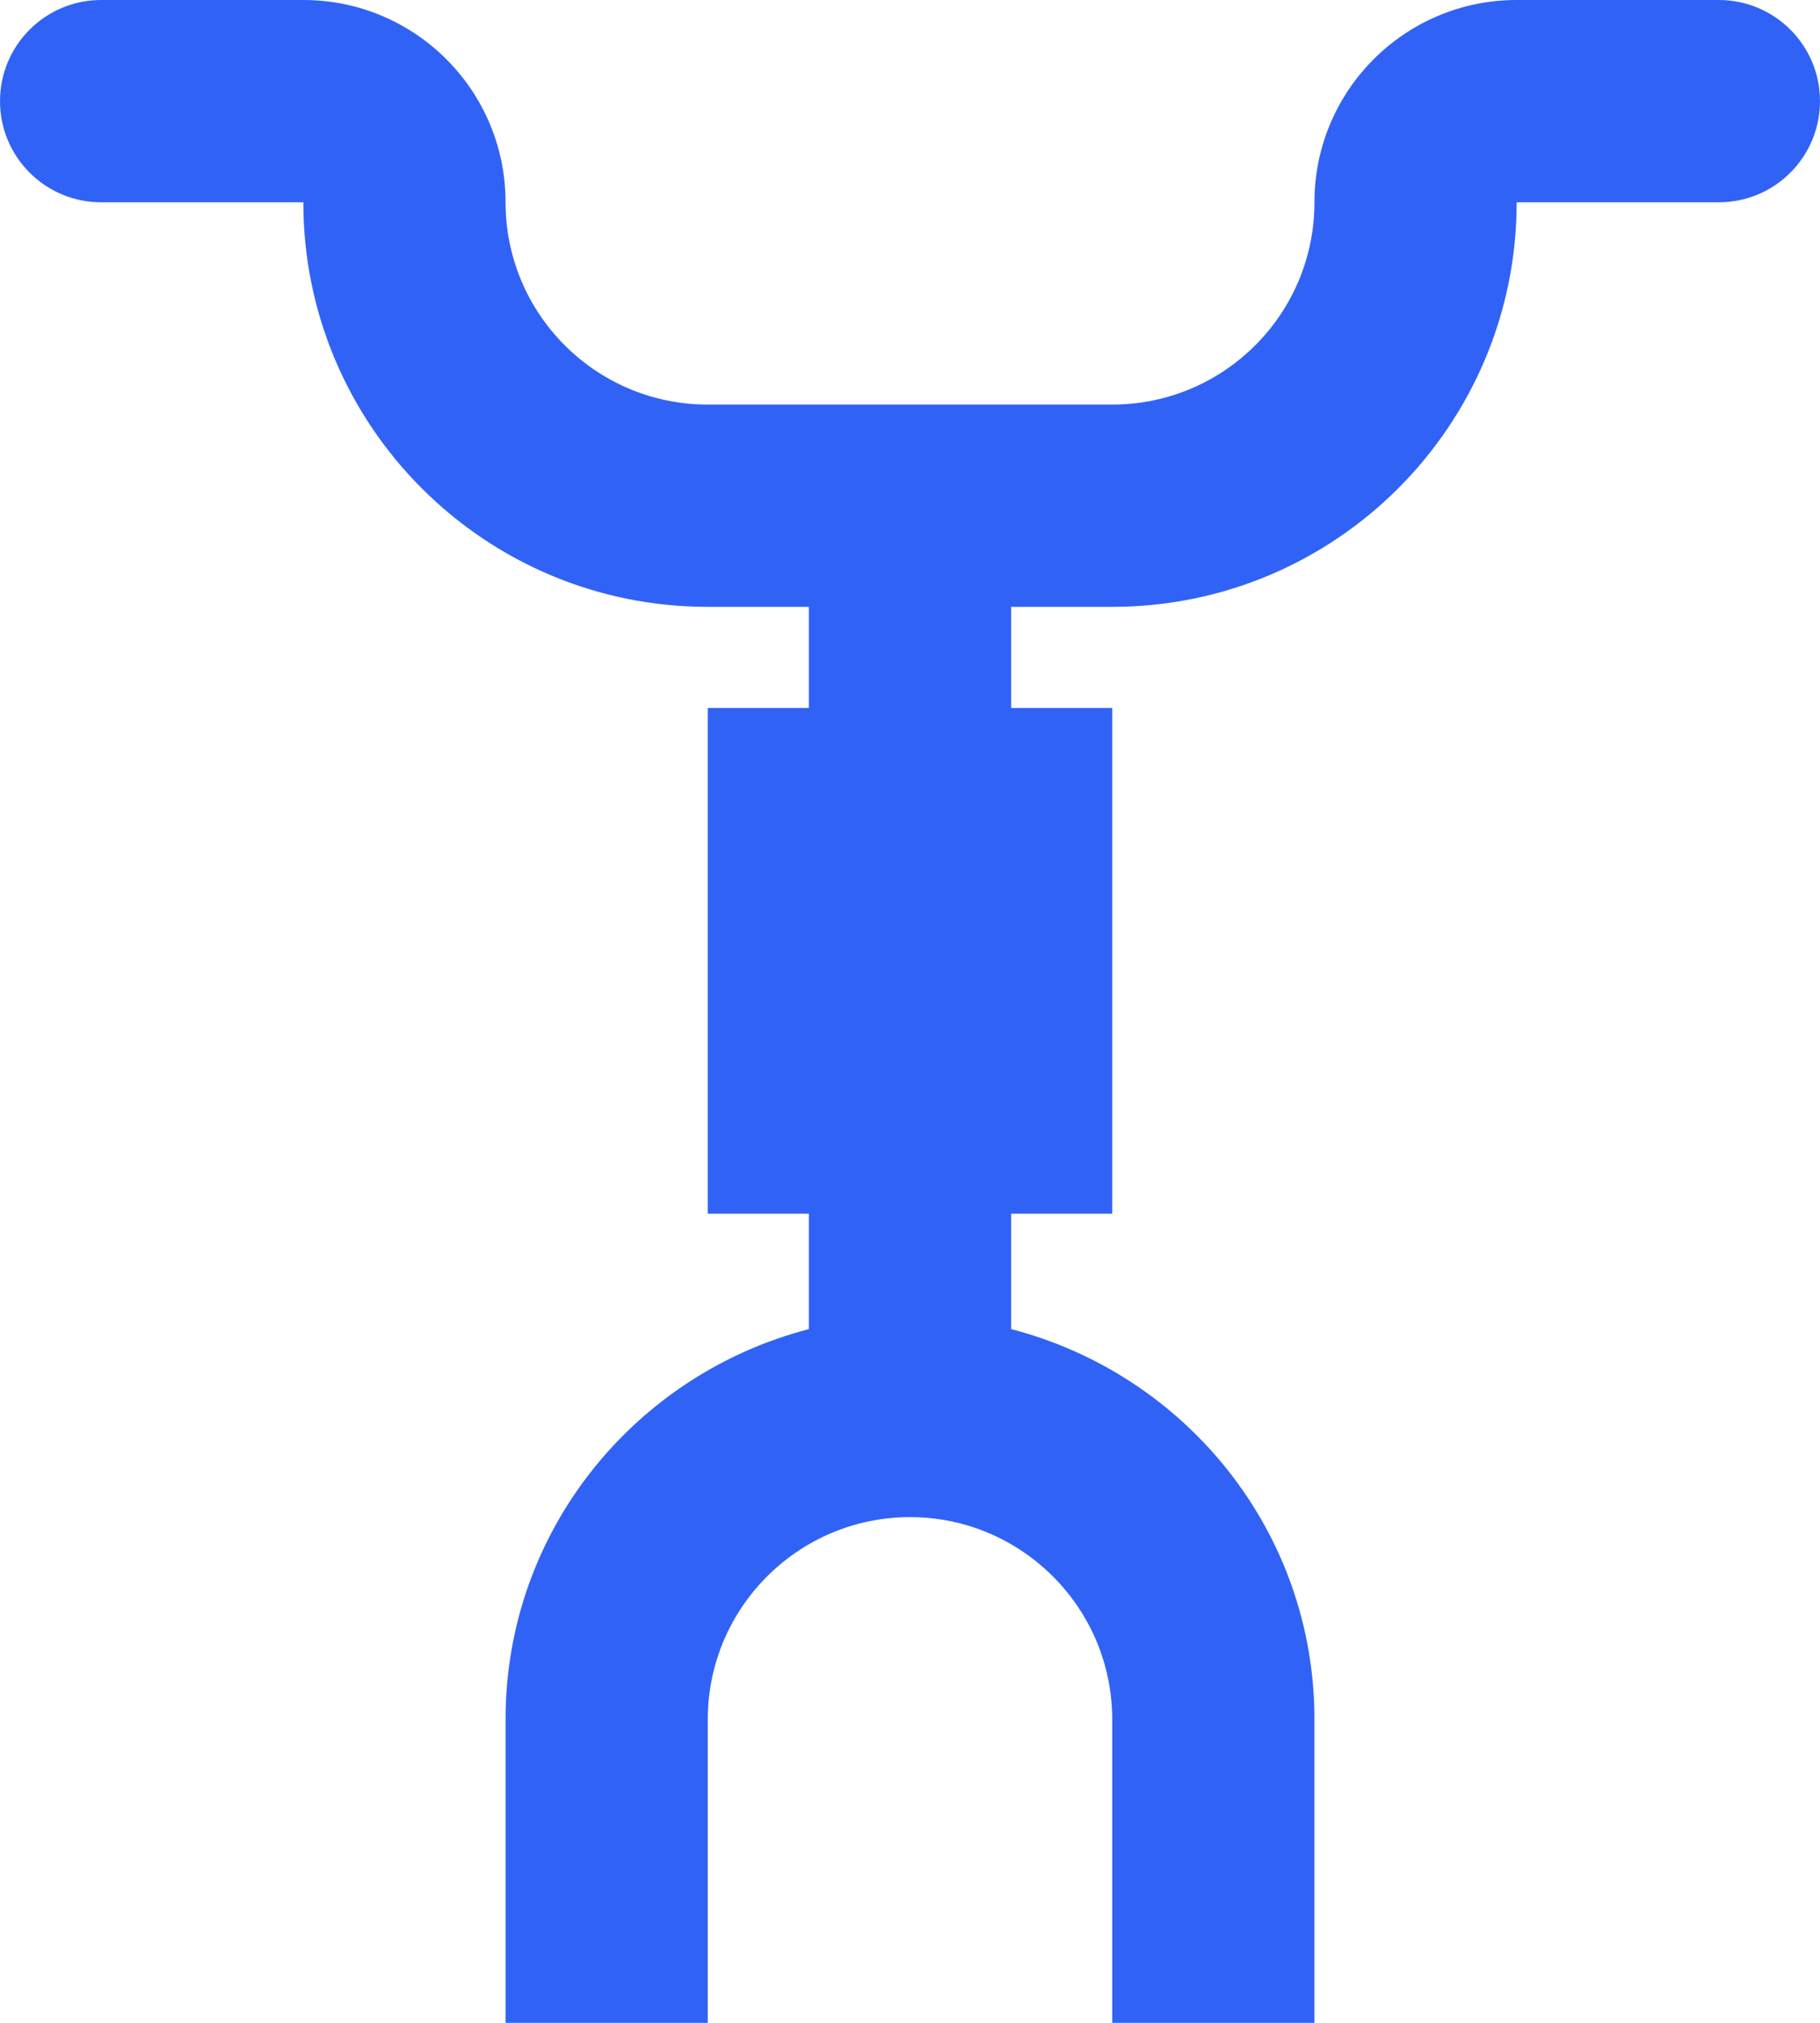 <svg 
 xmlns="http://www.w3.org/2000/svg"
 xmlns:xlink="http://www.w3.org/1999/xlink"
 width="18px" height="20px">
<path fill-rule="evenodd"  fill="rgb(48, 99, 245)"
 d="M17.000,-0.000 L15.000,-0.000 C13.895,-0.000 13.000,0.895 13.000,2.000 C13.000,3.105 12.105,4.000 11.000,4.000 L7.000,4.000 C5.895,4.000 5.000,3.105 5.000,2.000 C5.000,0.895 4.105,-0.000 3.000,-0.000 L1.000,-0.000 C0.448,-0.000 -0.000,0.448 -0.000,1.000 C-0.000,1.552 0.448,2.000 1.000,2.000 L3.000,2.000 C3.000,4.209 4.791,6.000 7.000,6.000 L8.000,6.000 L8.000,7.000 L7.000,7.000 L7.000,12.000 L8.000,12.000 L8.000,13.141 C6.278,13.587 5.000,15.138 5.000,17.000 L5.000,20.000 L7.000,20.000 L7.000,18.000 L7.000,17.000 C7.000,15.897 7.897,15.000 9.000,15.000 C10.103,15.000 11.000,15.897 11.000,17.000 L11.000,18.000 L11.000,20.000 L13.000,20.000 L13.000,17.000 C13.000,15.138 11.722,13.587 10.000,13.141 L10.000,12.000 L11.000,12.000 L11.000,7.000 L10.000,7.000 L10.000,6.000 L11.000,6.000 C13.209,6.000 15.000,4.209 15.000,2.000 L17.000,2.000 C17.552,2.000 18.000,1.552 18.000,1.000 C18.000,0.448 17.552,-0.000 17.000,-0.000 Z"/>
</svg>